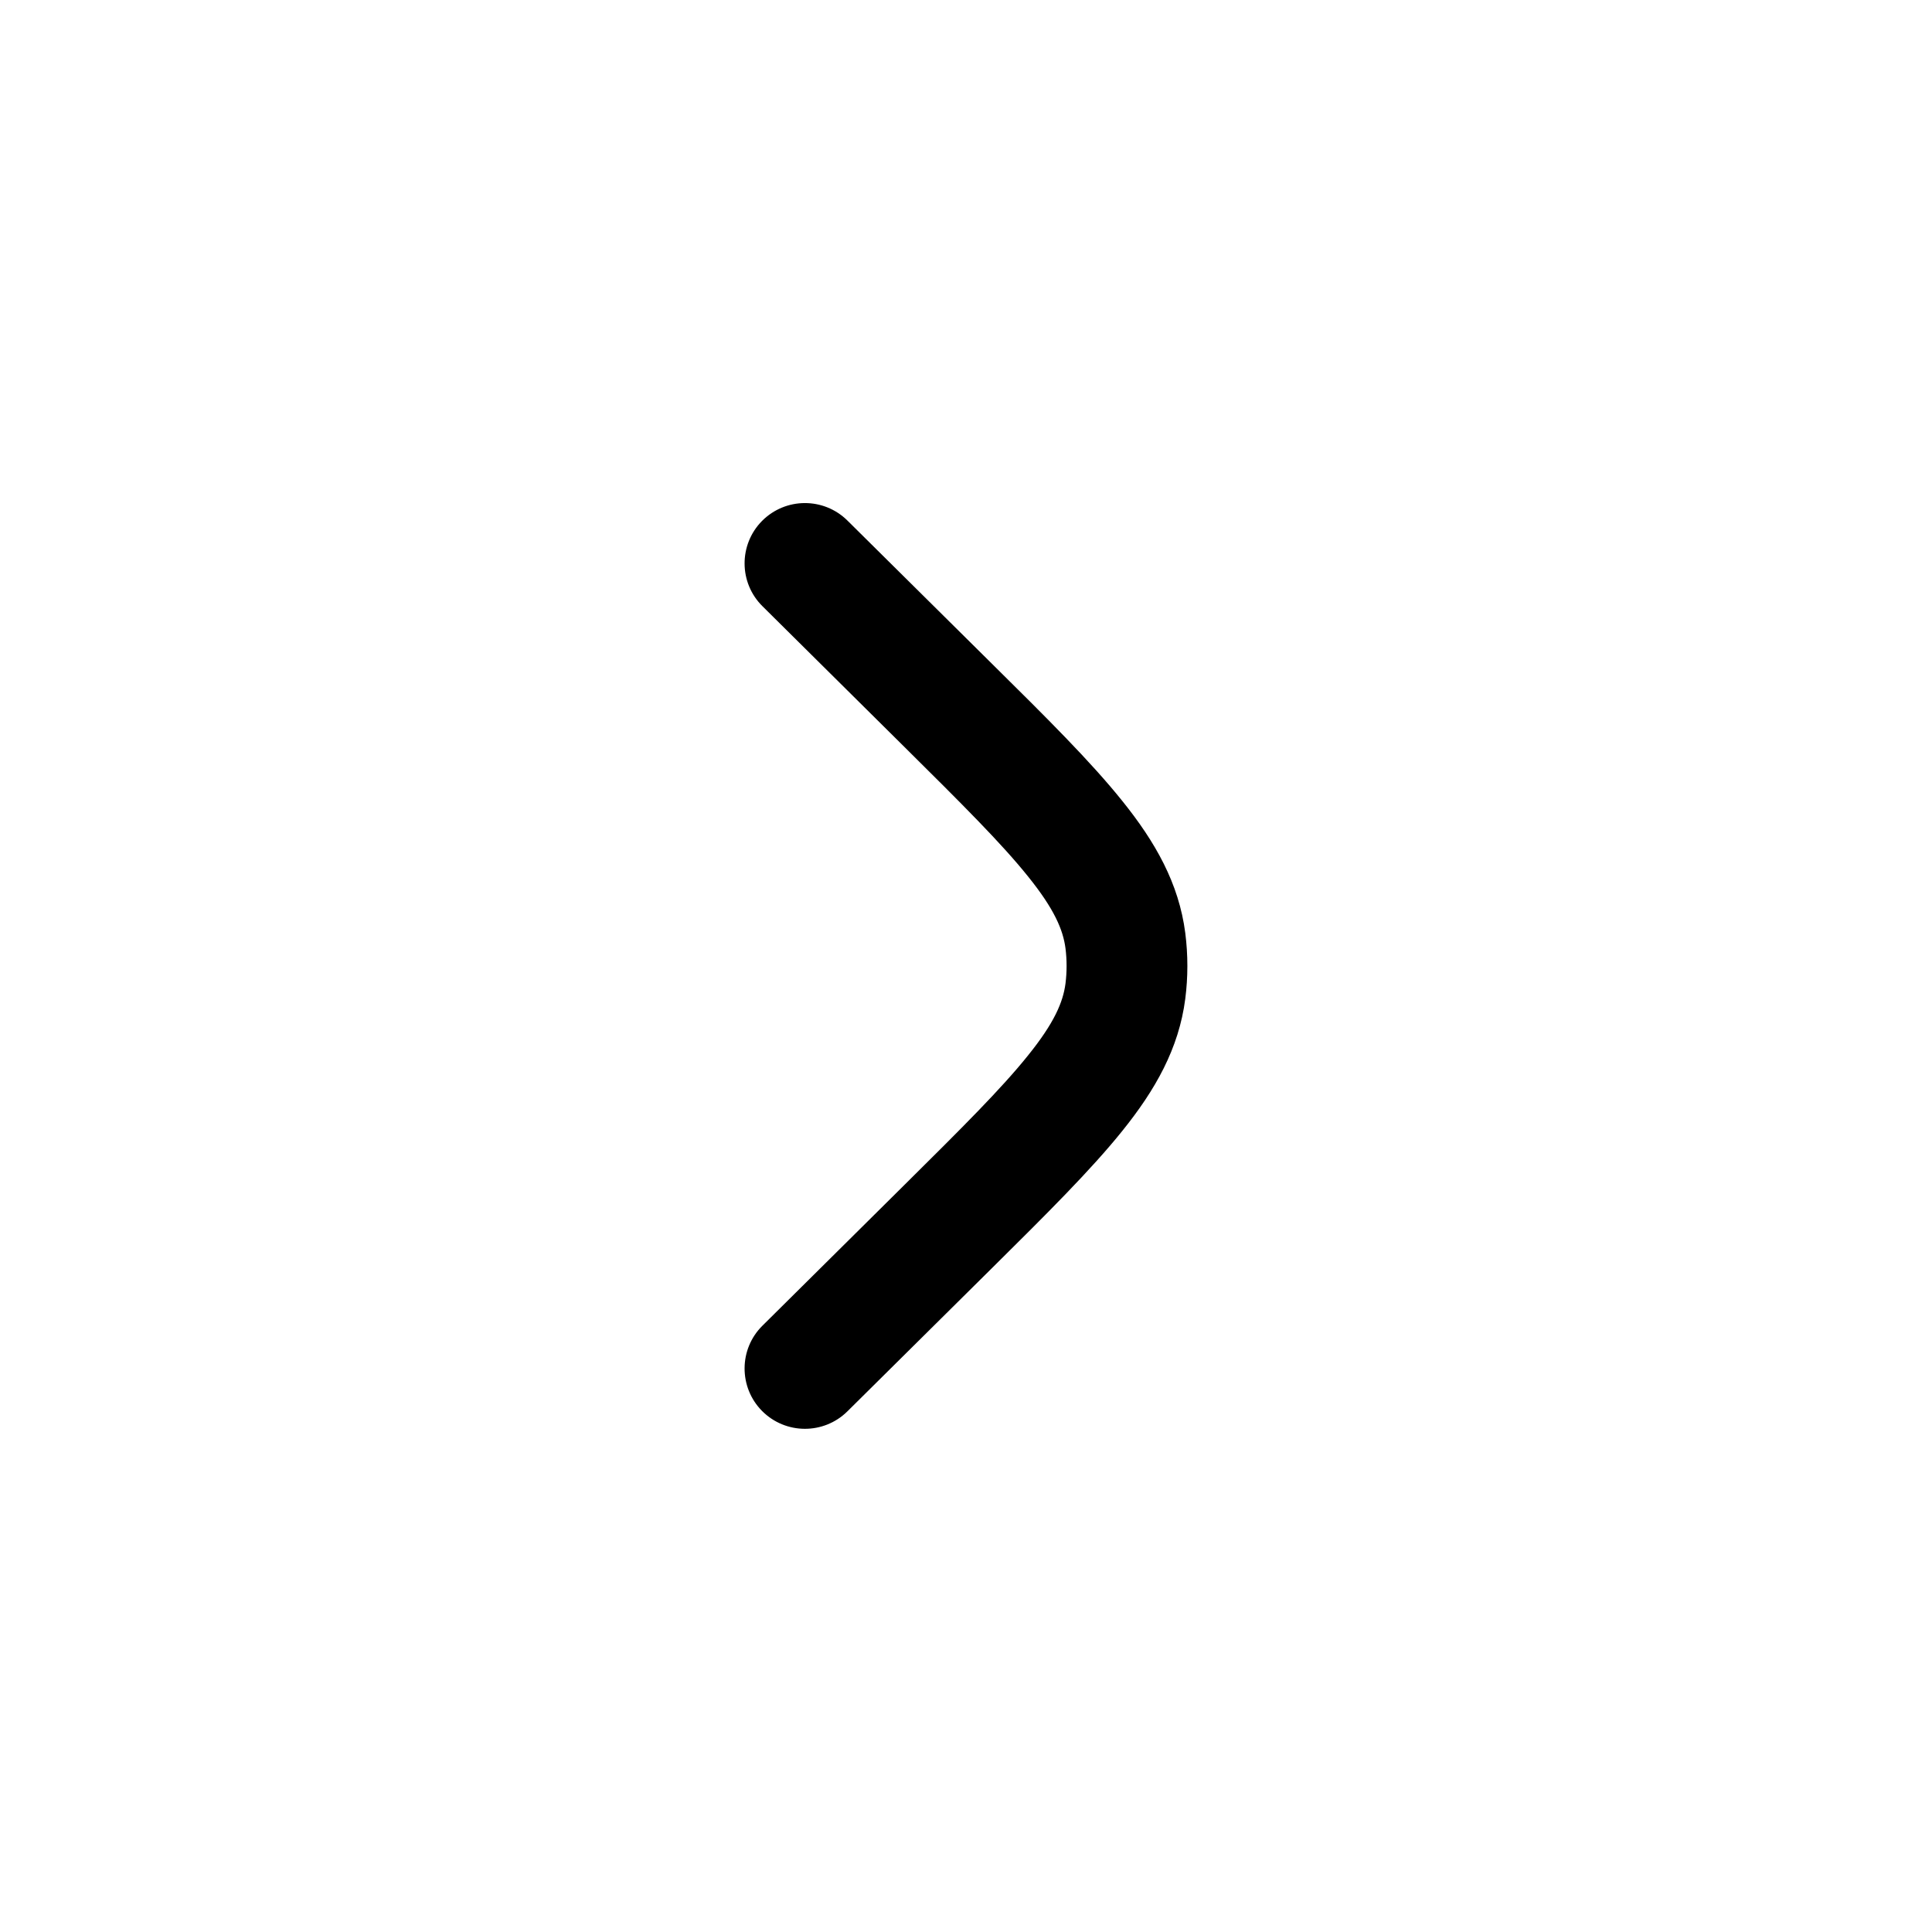 <svg width="16" height="16" viewBox="0 0 16 16" fill="none" xmlns="http://www.w3.org/2000/svg">
<path d="M7.018 4.311C6.822 4.117 6.506 4.118 6.311 4.314C6.117 4.51 6.118 4.827 6.315 5.021L7.49 6.186C7.967 6.659 8.294 6.984 8.515 7.26C8.731 7.528 8.804 7.7 8.824 7.854C8.836 7.95 8.836 8.048 8.824 8.145C8.804 8.299 8.731 8.471 8.515 8.739C8.294 9.015 7.967 9.34 7.49 9.813L6.315 10.978C6.118 11.172 6.117 11.489 6.311 11.685C6.506 11.881 6.822 11.882 7.018 11.688L8.215 10.502C8.666 10.055 9.034 9.69 9.295 9.365C9.567 9.027 9.763 8.684 9.816 8.271C9.839 8.091 9.839 7.908 9.816 7.727C9.763 7.315 9.567 6.972 9.295 6.634C9.034 6.308 8.666 5.943 8.215 5.497L7.018 4.311Z" fill="black"/>
</svg>
